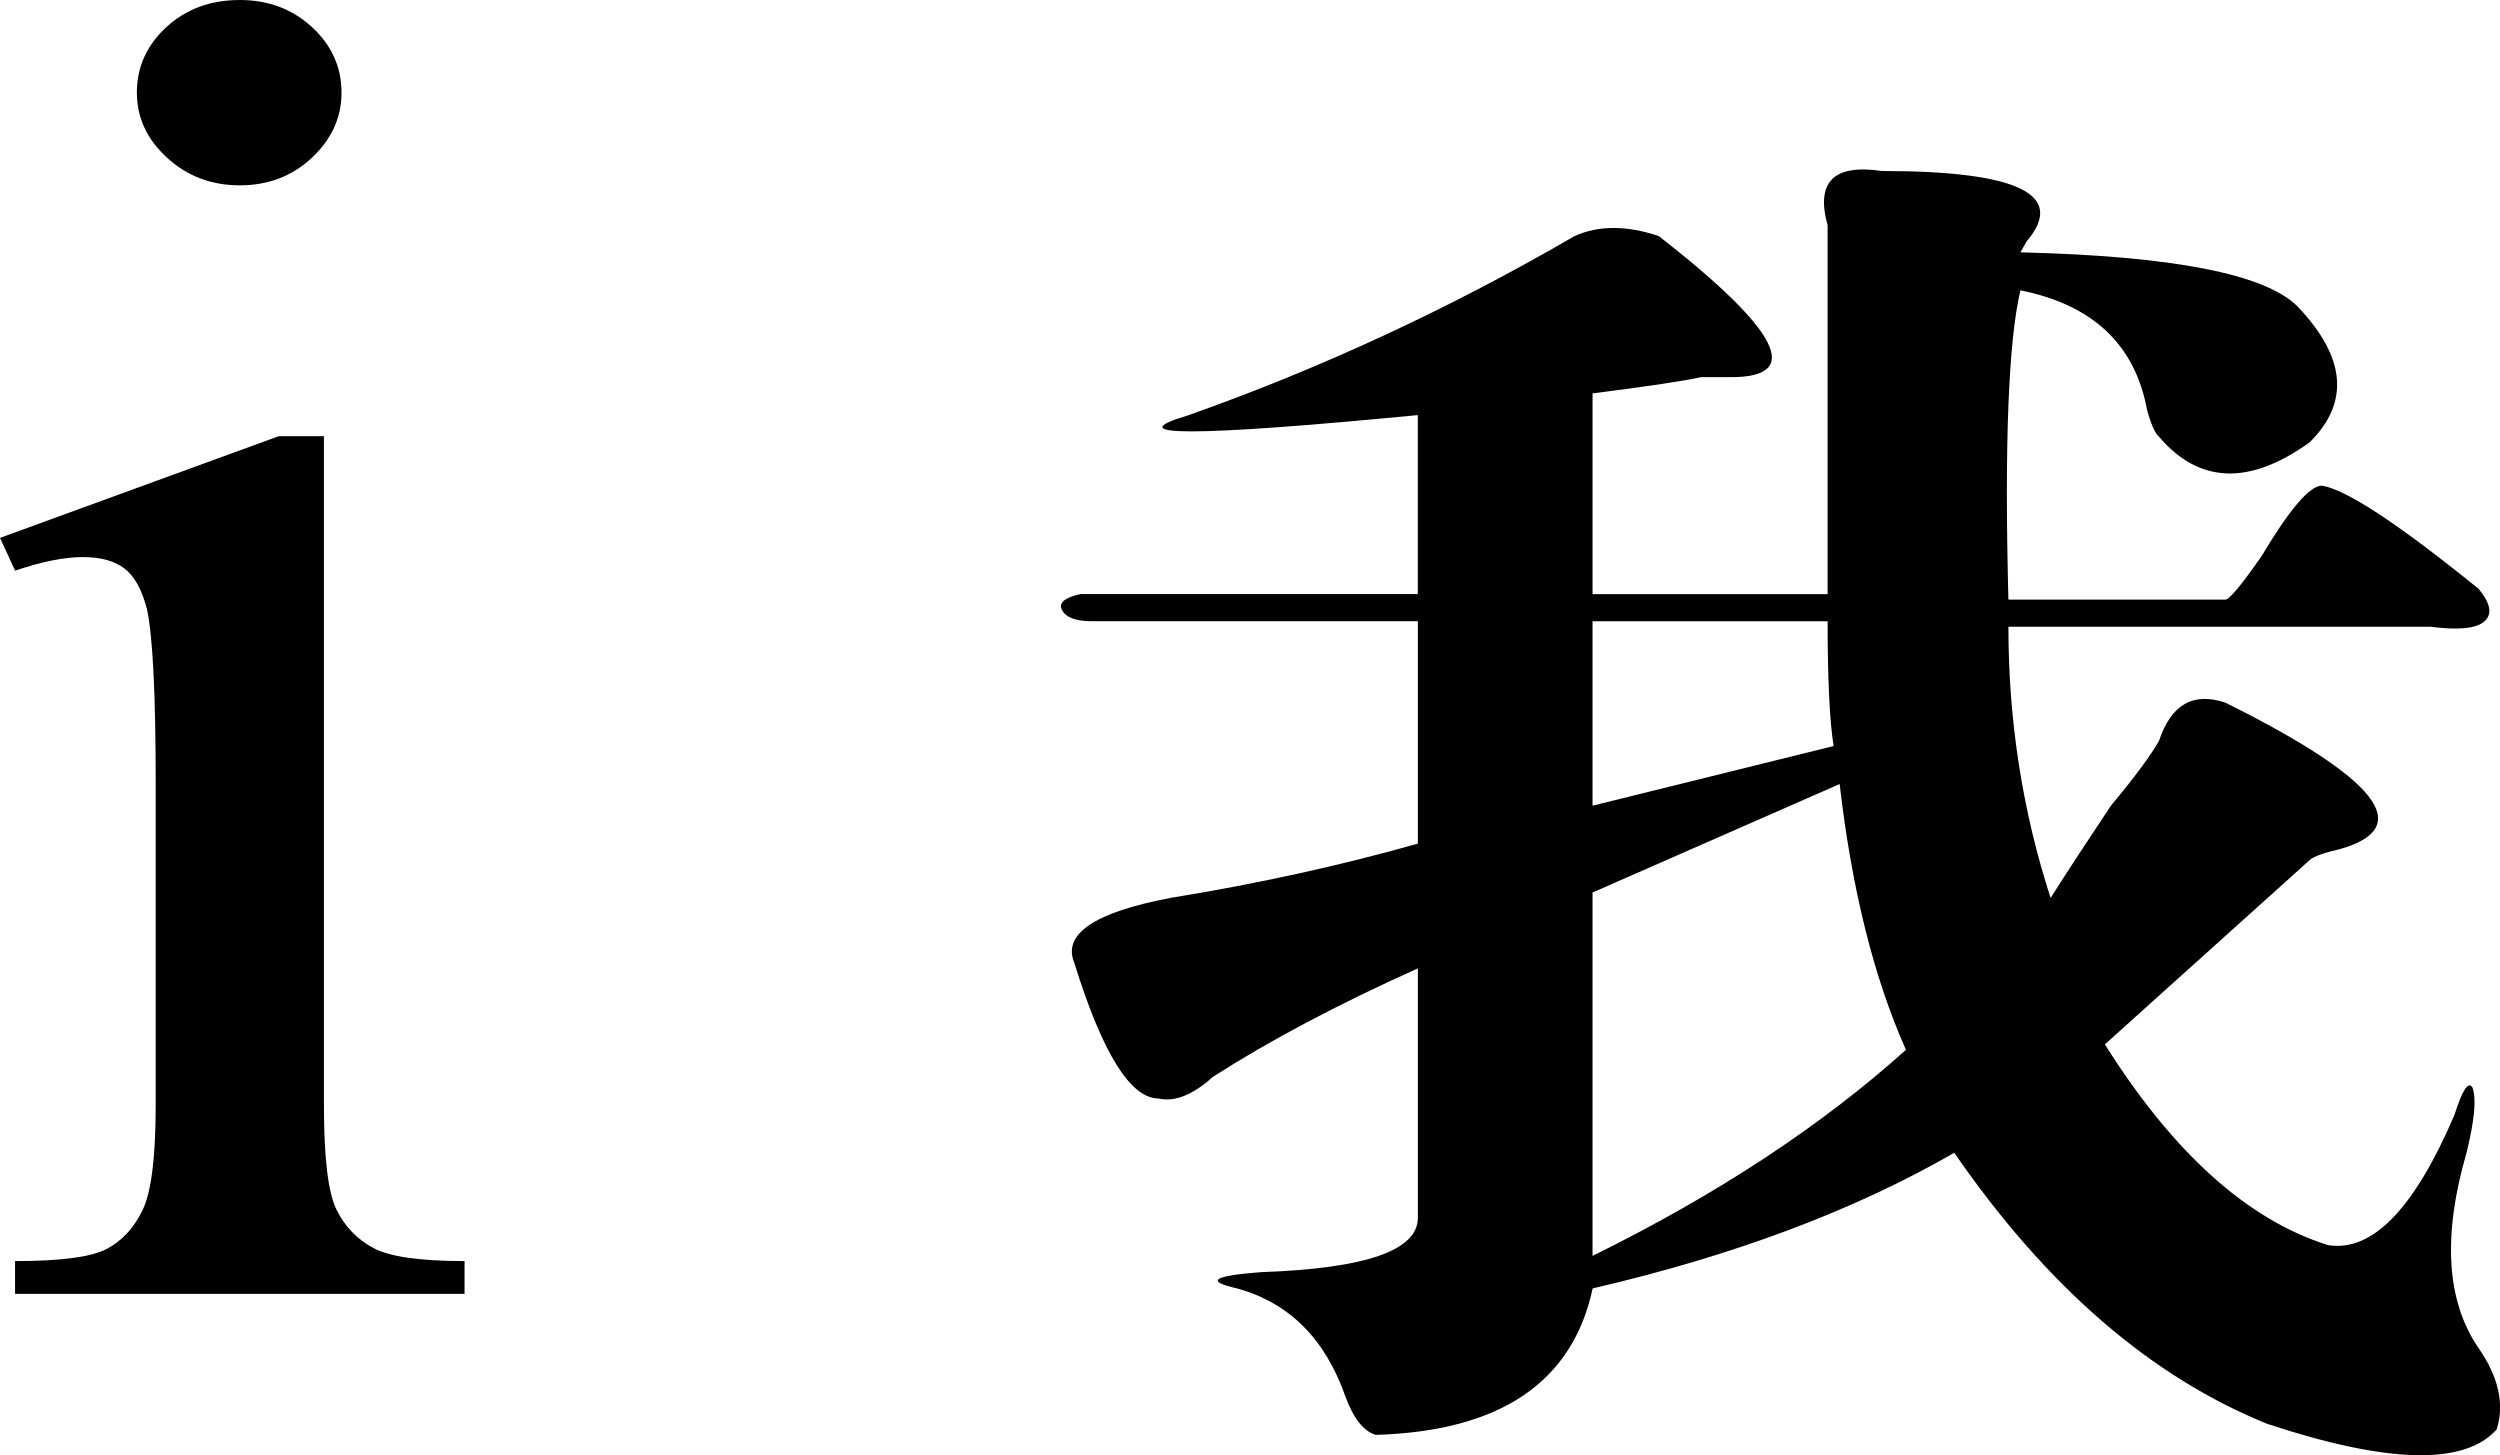 <?xml version="1.0" encoding="utf-8"?>
<!-- Generator: Adobe Illustrator 14.0.0, SVG Export Plug-In . SVG Version: 6.00 Build 43363)  -->
<!DOCTYPE svg PUBLIC "-//W3C//DTD SVG 1.1//EN" "http://www.w3.org/Graphics/SVG/1.1/DTD/svg11.dtd">
<svg version="1.1" id="图层_1" xmlns="http://www.w3.org/2000/svg" xmlns:xlink="http://www.w3.org/1999/xlink" x="0px" y="0px"
	 width="77.778px" height="45.275px" viewBox="0 0 77.778 45.275" enable-background="new 0 0 77.778 45.275" xml:space="preserve">
<g>
	<path d="M10.078,13.57v20.813c0,1.641,0.13,2.725,0.391,3.252c0.26,0.527,0.645,0.926,1.152,1.195s1.451,0.404,2.832,0.404v1.02
		H0.469v-1.02c1.406,0,2.35-0.123,2.832-0.369c0.481-0.246,0.859-0.65,1.133-1.213s0.41-1.652,0.41-3.27v-9.984
		c0-2.813-0.092-4.629-0.273-5.449c-0.156-0.609-0.391-1.031-0.703-1.266s-0.742-0.352-1.289-0.352
		c-0.573,0-1.276,0.141-2.109,0.422L0,16.734l8.672-3.164H10.078z M7.461,0c0.885,0,1.634,0.281,2.246,0.844
		c0.611,0.563,0.918,1.242,0.918,2.039c0,0.773-0.307,1.447-0.918,2.021C9.095,5.479,8.346,5.766,7.461,5.766
		c-0.886,0-1.641-0.287-2.266-0.861S4.258,3.656,4.258,2.883c0-0.797,0.306-1.477,0.918-2.039C5.787,0.281,6.549,0,7.461,0z"/>
	<path d="M62.484,18.654h6.75c0.123,0,0.498-0.448,1.125-1.351c0.873-1.461,1.5-2.193,1.875-2.193
		c0.75,0.113,2.373,1.181,4.875,3.206c0.375,0.451,0.437,0.788,0.188,1.013c-0.252,0.227-0.814,0.282-1.688,0.169H62.484
		c0,2.927,0.437,5.737,1.313,8.438c0.498-0.786,1.125-1.743,1.875-2.869c0.75-0.899,1.248-1.574,1.5-2.025
		c0.375-1.123,1.061-1.519,2.063-1.181c4.749,2.362,5.936,3.881,3.563,4.556c-0.501,0.114-0.814,0.228-0.938,0.338
		c-3.75,3.375-5.877,5.289-6.375,5.737c2.124,3.375,4.436,5.458,6.938,6.244c1.374,0.227,2.687-1.123,3.938-4.05
		c0.249-0.786,0.437-1.068,0.563-0.844c0.123,0.337,0.062,1.012-0.188,2.024c-0.75,2.59-0.627,4.611,0.375,6.075
		c0.624,0.899,0.812,1.743,0.563,2.531c-1.002,1.123-3.375,1.067-7.125-0.169c-3.627-1.463-6.876-4.273-9.75-8.438
		c-3.126,1.801-6.876,3.206-11.25,4.219c-0.627,2.924-2.877,4.443-6.75,4.557c-0.375-0.113-0.688-0.507-0.938-1.182
		c-0.627-1.801-1.752-2.927-3.375-3.375c-1.002-0.224-0.75-0.393,0.75-0.506c3.249-0.111,4.875-0.675,4.875-1.688v-7.763
		c-2.502,1.126-4.626,2.252-6.375,3.375c-0.627,0.564-1.189,0.788-1.688,0.675c-0.876,0-1.752-1.405-2.625-4.219
		c-0.375-0.898,0.624-1.574,3-2.024c2.748-0.448,5.312-1.013,7.688-1.688v-6.919H33.984c-0.501,0-0.814-0.111-0.938-0.338
		c-0.126-0.224,0.062-0.393,0.563-0.506h10.5v-5.569c-7.002,0.676-9.375,0.676-7.125,0c4.125-1.46,8.124-3.316,12-5.568
		c0.75-0.338,1.623-0.338,2.625,0c3.75,2.927,4.5,4.388,2.25,4.388c-0.501,0-0.814,0-0.938,0c-0.501,0.113-1.626,0.282-3.375,0.506
		v6.244h7.313c0-1.461,0-5.287,0-11.476c-0.375-1.35,0.188-1.911,1.688-1.688c4.248,0,5.748,0.733,4.5,2.194l-0.188,0.337
		c4.749,0.114,7.623,0.676,8.625,1.688c1.5,1.577,1.623,2.982,0.375,4.219c-1.875,1.351-3.439,1.295-4.688-0.168
		c-0.126-0.111-0.252-0.394-0.375-0.844c-0.375-2.025-1.688-3.262-3.938-3.713C62.484,10.612,62.358,13.818,62.484,18.654z
		 M56.859,19.329h-7.313v5.737l7.5-1.856C56.921,22.425,56.859,21.13,56.859,19.329z M57.234,24.392l-7.688,3.375v11.306
		c3.873-1.911,7.125-4.05,9.75-6.412C58.295,30.411,57.609,27.655,57.234,24.392z"/>
</g>
</svg>
